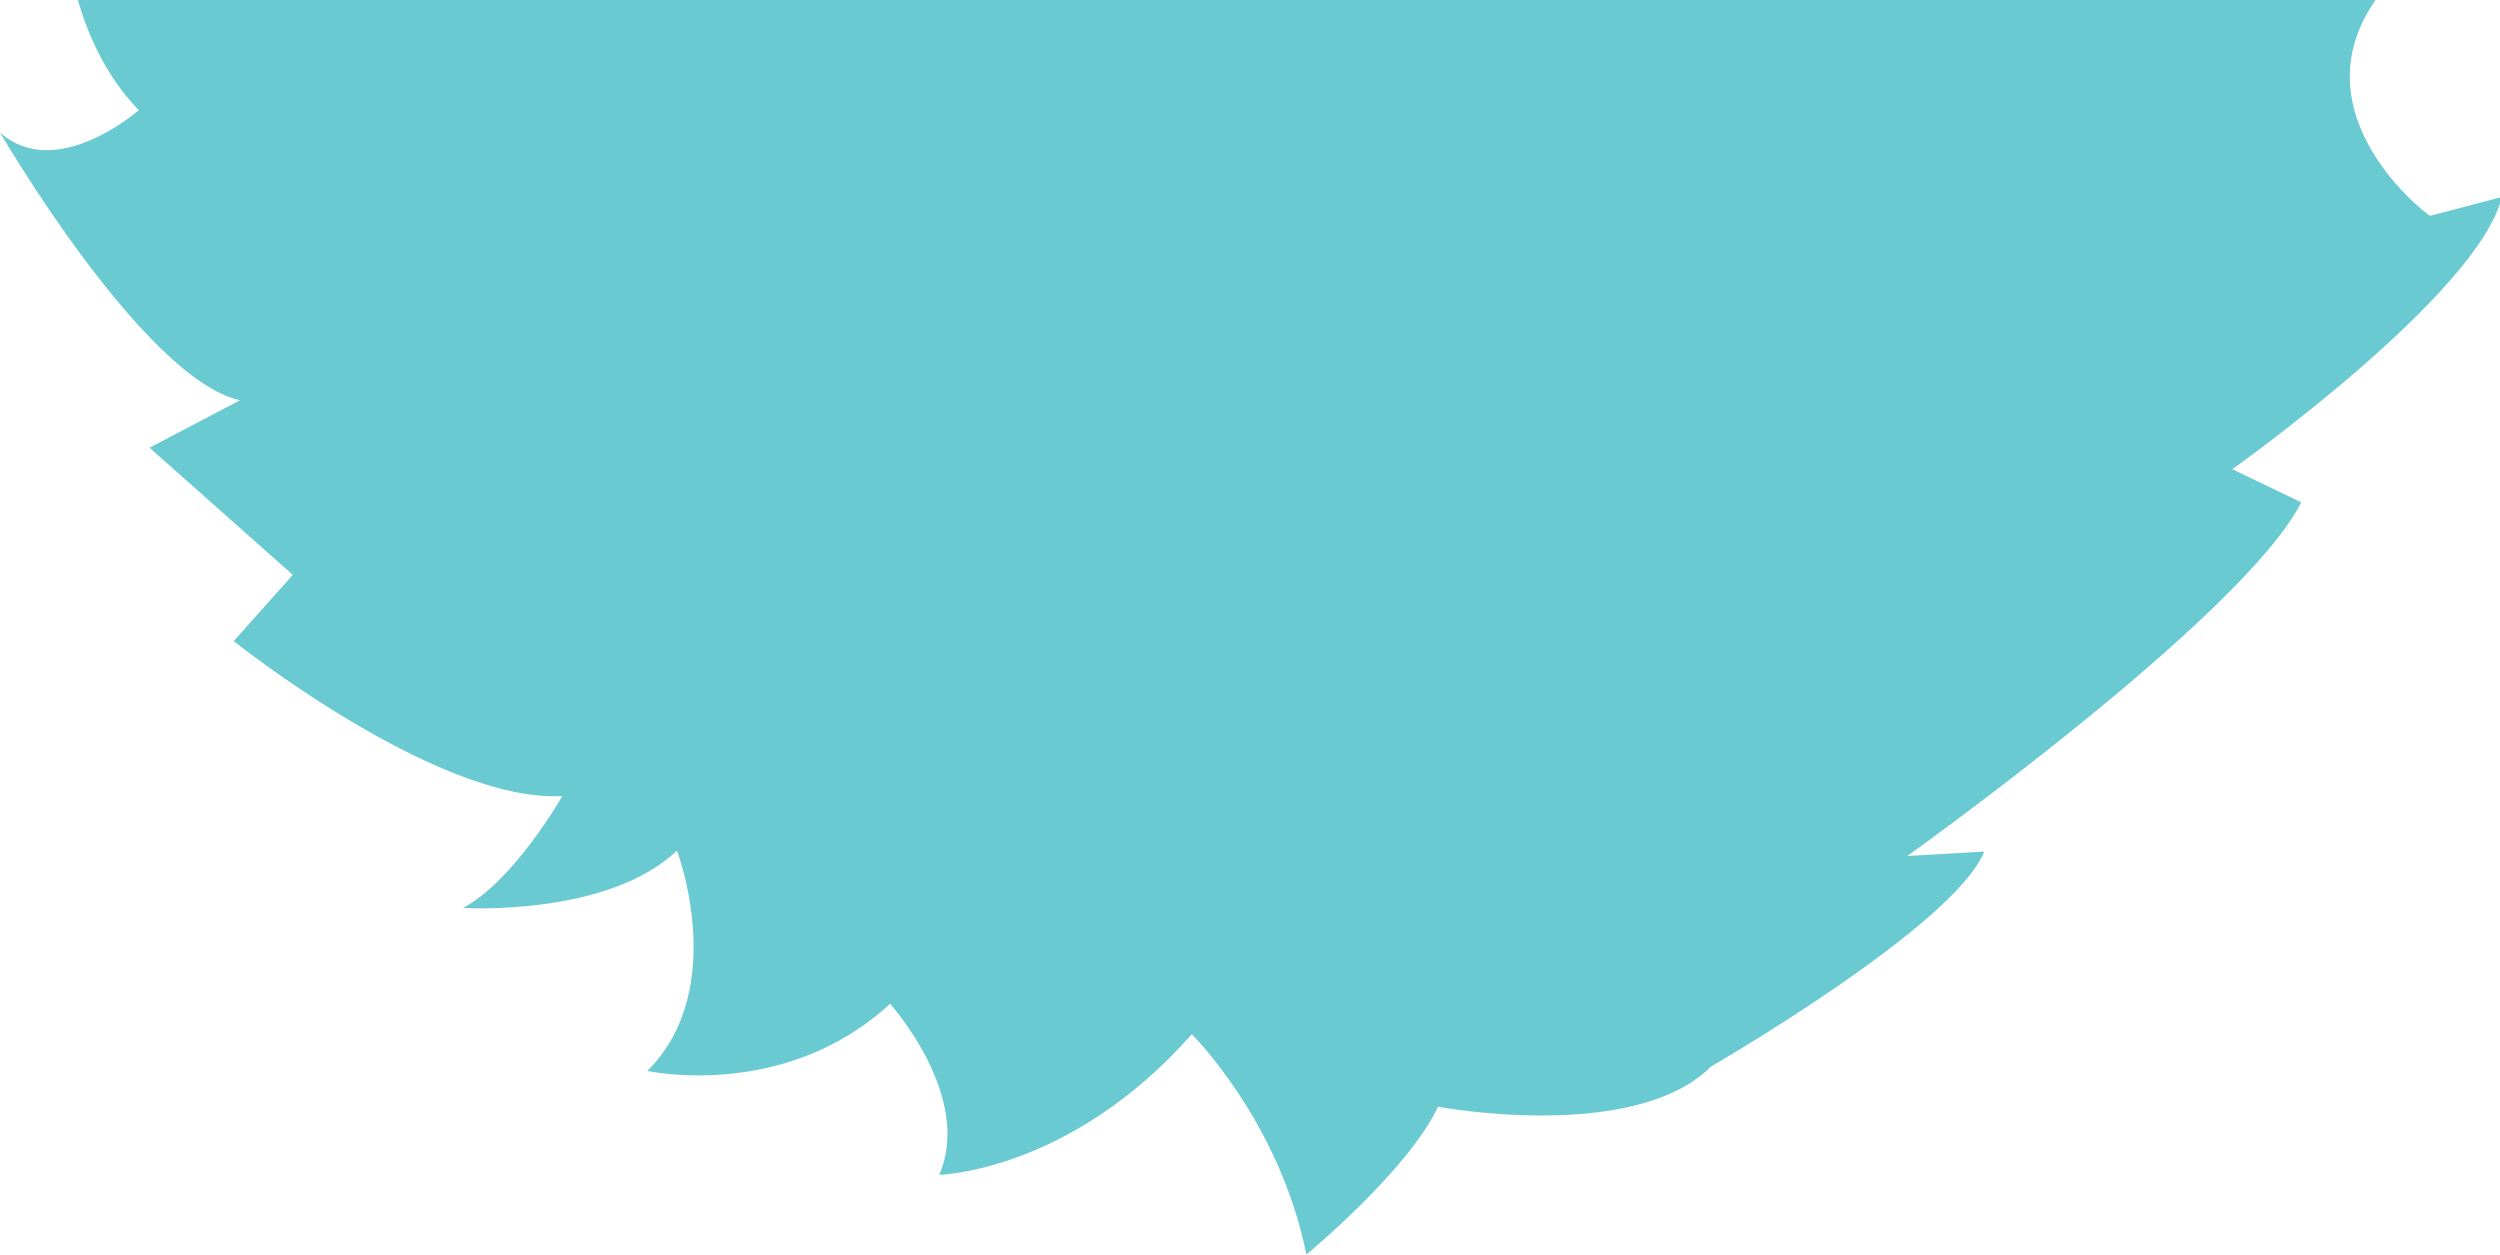 <svg version="1.1"
	 xmlns="http://www.w3.org/2000/svg" xmlns:xlink="http://www.w3.org/1999/xlink" xmlns:a="http://ns.adobe.com/AdobeSVGViewerExtensions/3.0/"
	 x="0px" y="0px" width="279.2px" height="140.2px" viewBox="0 0 279.2 140.2" style="enable-background:new 0 0 279.2 140.2;"
	 xml:space="preserve">
<path fill="#69CAD1" d="M265.3,0H8.7c1.2,4.2,3.3,8.7,6.8,12.3c0,0-9.2,8.1-15.5,2.5c0,0,16,27.5,26.8,29.9l-10.1,5.3l16,14.2l-6.6,7.4
	c0,0,22.7,18.1,36.7,17.3c0,0-5.4,9.5-11.1,12.5c0,0,16.1,1,23.9-6.4c0,0,5.9,15.4-3.3,24.6c0,0,15.3,3.4,27.1-7.5
	c0,0,9.3,10.3,5.5,19.1c0,0,14.6-0.3,28.2-15.7c0,0,9.8,9.7,12.8,24.6c0,0,11.3-9.3,14.7-16.5c0,0,21.9,4.1,30.5-4.5
	c0,0,27.2-15.7,30.5-24l-8.6,0.5c0,0,37.6-26.8,44-39.5l-7.7-3.7c0,0,27.5-19.5,30.1-30.4l-8,2.1C271.3,24.2,256.3,12.9,265.3,0z"/>
</svg>

